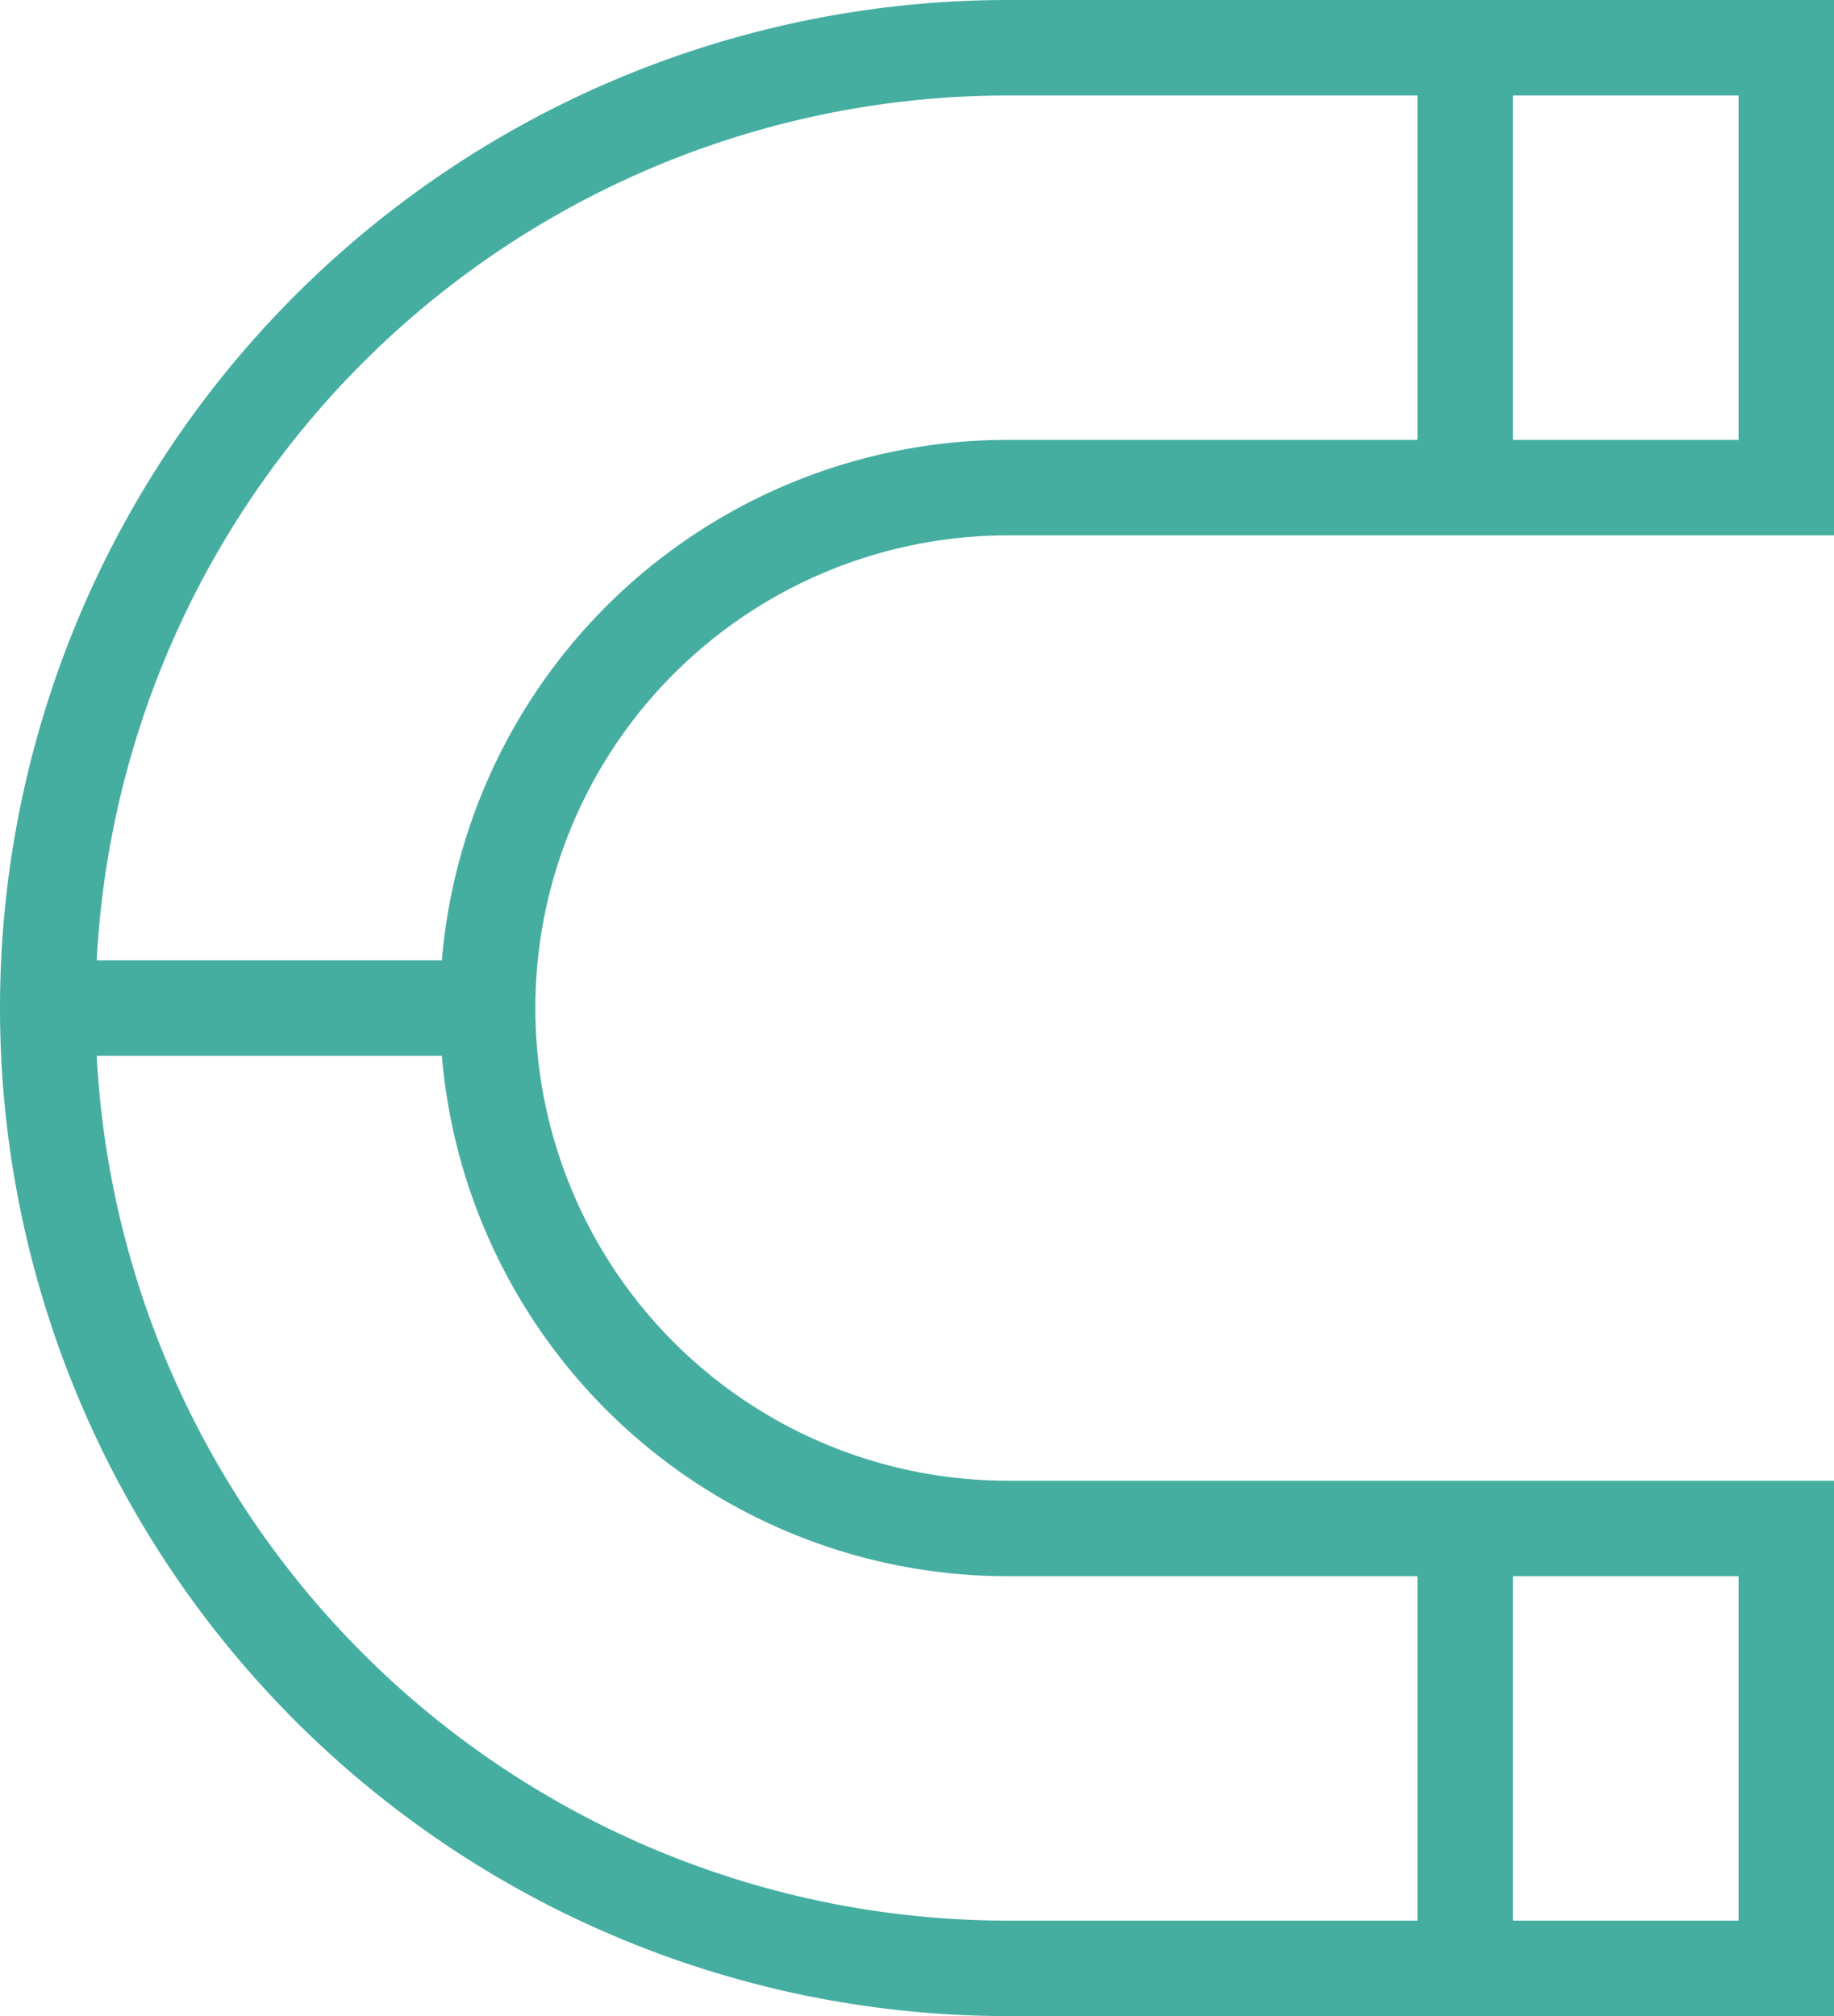 <svg id="Group_1487" data-name="Group 1487" xmlns="http://www.w3.org/2000/svg" width="56.926" height="62.576" viewBox="0 0 56.926 62.576">
  <g id="Group_1419" data-name="Group 1419" transform="translate(0 0)">
    <g id="Group_1417" data-name="Group 1417" transform="translate(0 0)">
      <g id="Group_1413" data-name="Group 1413">
        <g id="Group_1412" data-name="Group 1412">
          <path id="Path_2370" data-name="Path 2370" d="M203.862,214.246H178.224a31.288,31.288,0,1,1,0-62.576h25.638v16.617H178.224a14.671,14.671,0,1,0,0,29.342h25.638Zm-25.638-59.612a28.324,28.324,0,1,0,0,56.649H200.9V200.593H178.224a17.635,17.635,0,1,1,0-35.27H200.9V154.634Z" transform="translate(-146.936 -151.67)" fill="#45aea1"/>
        </g>
      </g>
      <g id="Group_1414" data-name="Group 1414" transform="translate(43.998 1.482)">
        <rect id="Rectangle_237" data-name="Rectangle 237" width="2.964" height="13.652" fill="#45aea1"/>
      </g>
      <g id="Group_1415" data-name="Group 1415" transform="translate(43.998 47.442)">
        <rect id="Rectangle_238" data-name="Rectangle 238" width="2.964" height="13.652" fill="#45aea1"/>
      </g>
      <g id="Group_1416" data-name="Group 1416" transform="translate(1.482 29.807)">
        <rect id="Rectangle_239" data-name="Rectangle 239" width="13.652" height="2.964" fill="#45aea1"/>
      </g>
    </g>
  </g>
</svg>
